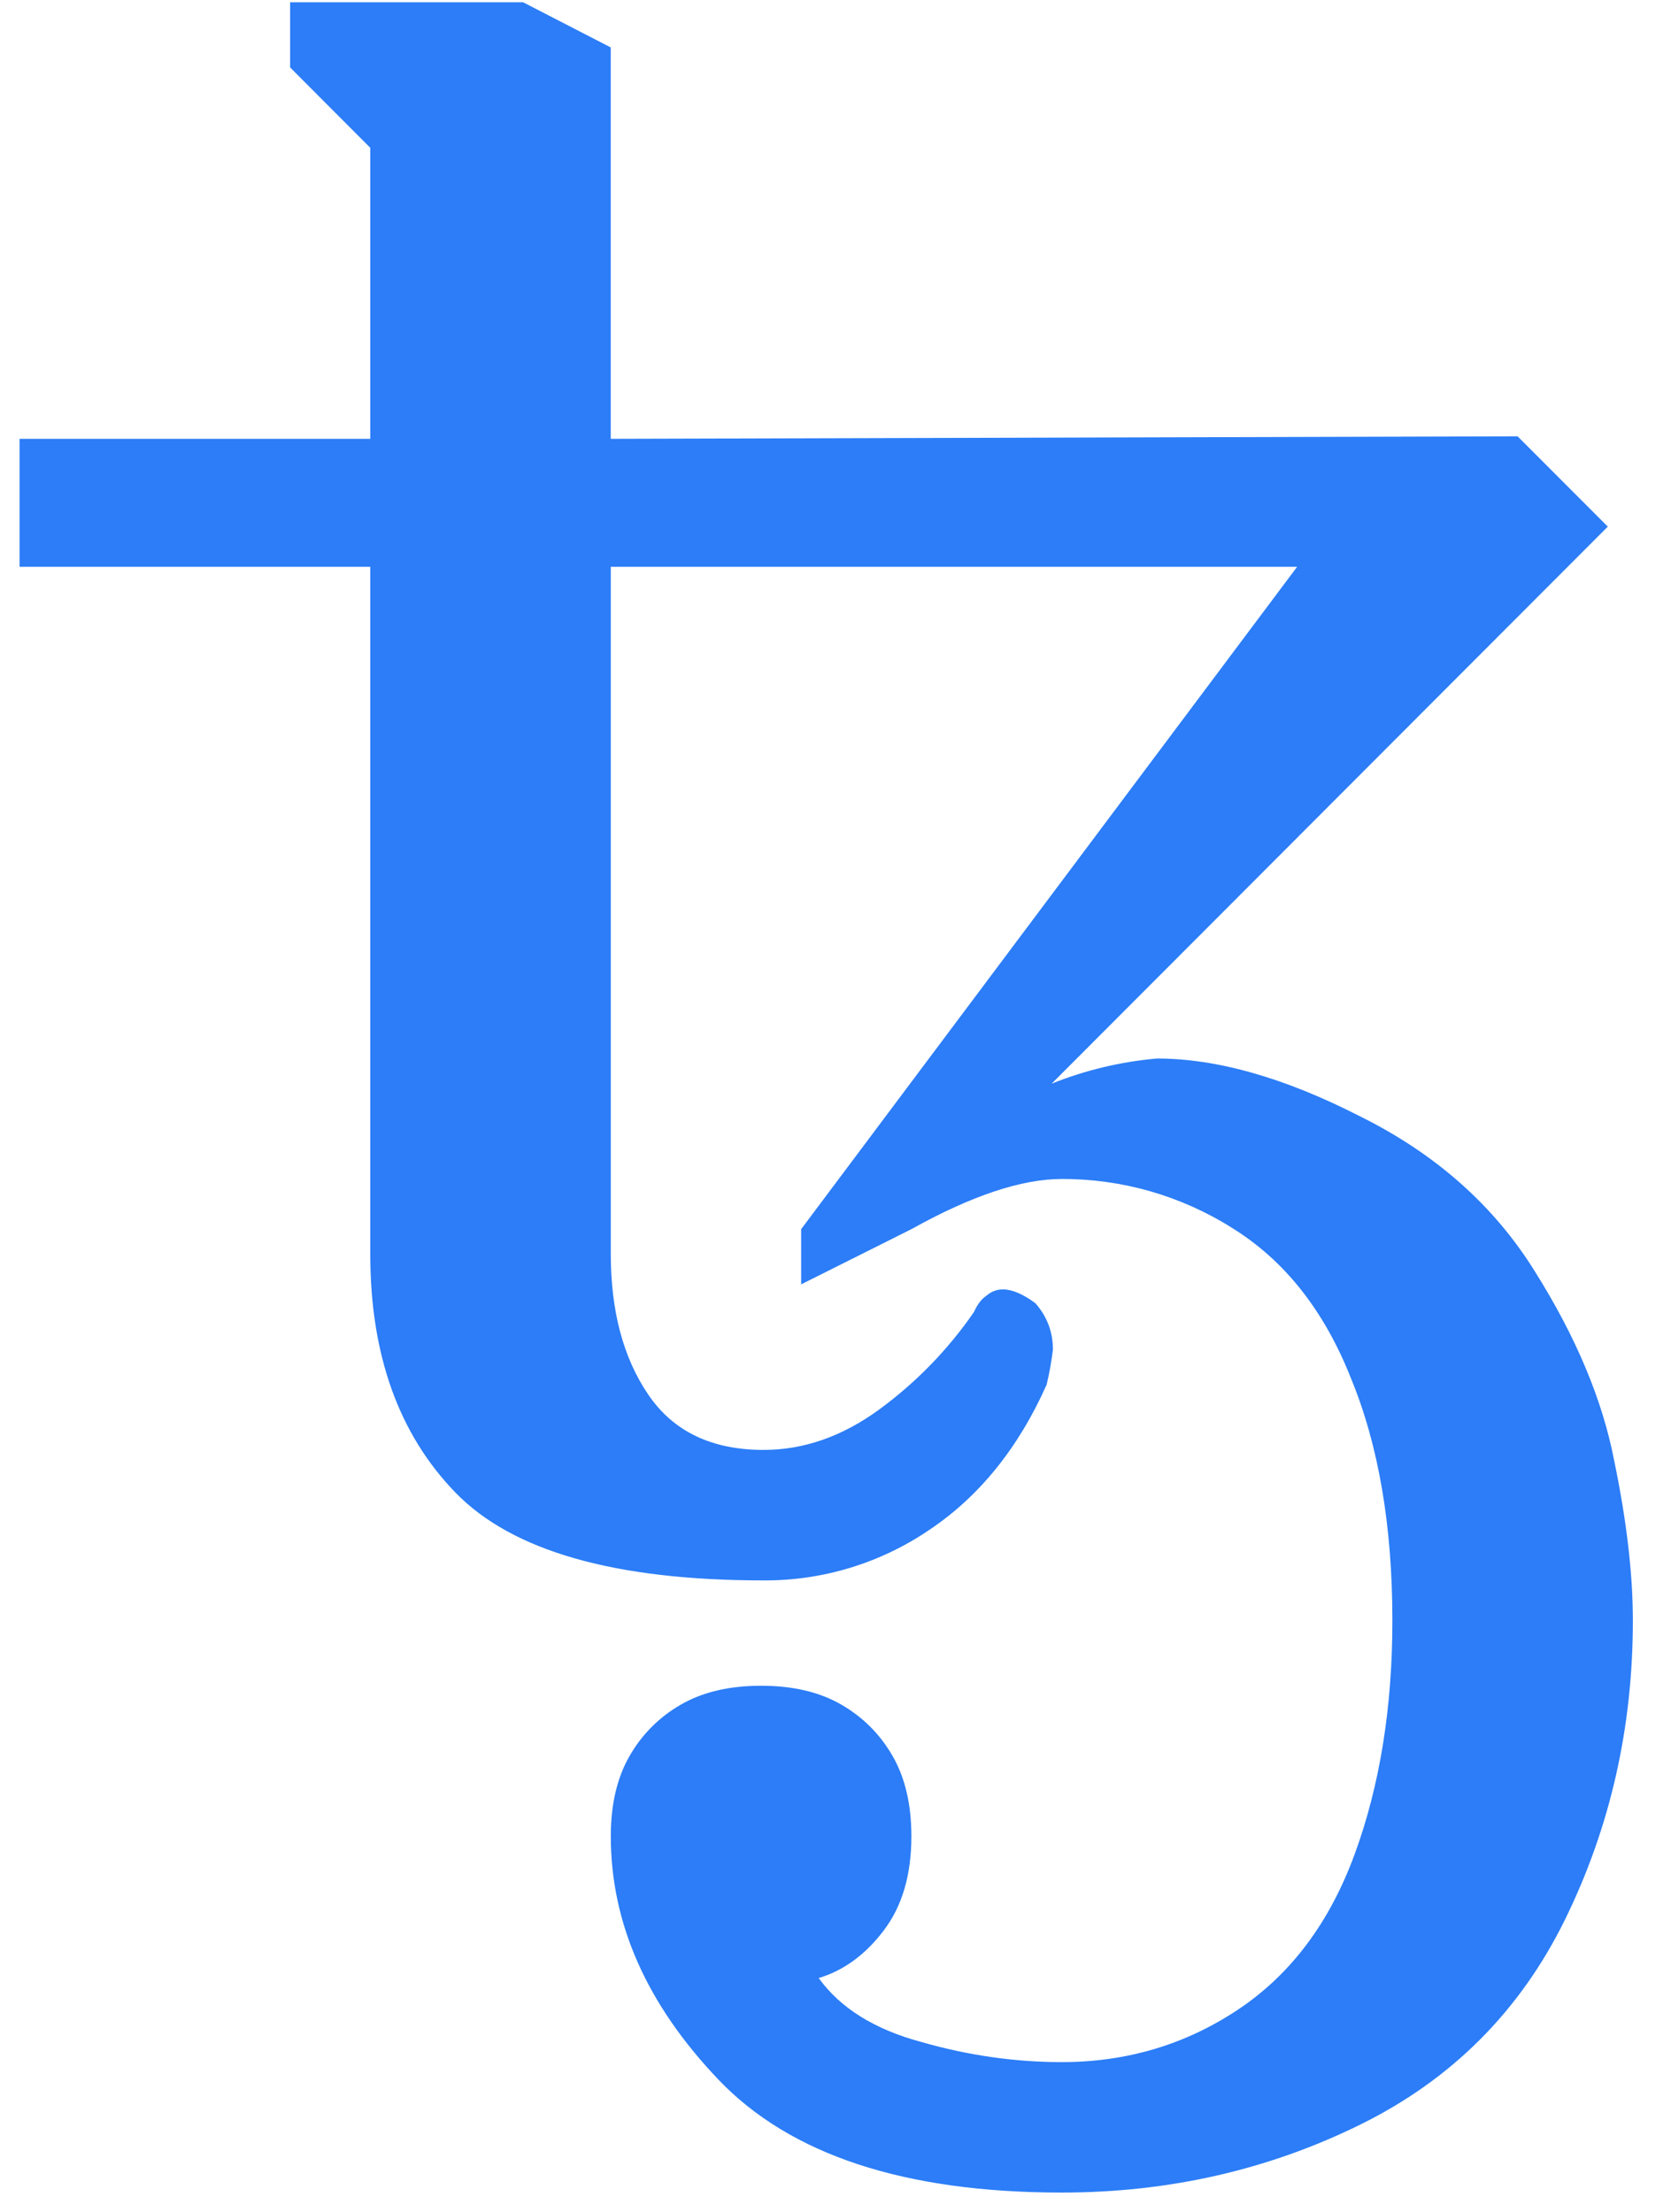 <svg width="34" height="45" viewBox="0 0 34 45" fill="none" xmlns="http://www.w3.org/2000/svg">
<g clip-path="url(#clip0_27:261)">
<path d="M21.602 44.607C18.407 44.607 16.081 43.841 14.619 42.31C13.158 40.779 12.428 39.128 12.428 37.359C12.428 36.712 12.555 36.168 12.809 35.726C13.058 35.289 13.419 34.928 13.855 34.679C14.296 34.424 14.84 34.296 15.486 34.296C16.132 34.296 16.675 34.424 17.117 34.679C17.559 34.934 17.907 35.283 18.162 35.726C18.417 36.168 18.544 36.712 18.544 37.359C18.544 38.142 18.357 38.779 17.983 39.273C17.609 39.767 17.168 40.089 16.658 40.243C17.1 40.855 17.797 41.289 18.748 41.544C19.699 41.817 20.651 41.953 21.602 41.953C22.927 41.953 24.125 41.596 25.196 40.881C26.266 40.166 27.056 39.111 27.566 37.716C28.076 36.321 28.331 34.739 28.331 32.969C28.331 31.047 28.05 29.404 27.489 28.043C26.945 26.665 26.139 25.644 25.068 24.981C24.03 24.327 22.828 23.982 21.602 23.986C20.786 23.986 19.767 24.326 18.544 25.007L16.301 26.13V25.007L26.393 11.531H12.428V25.516C12.428 26.674 12.682 27.627 13.192 28.375C13.702 29.124 14.483 29.498 15.537 29.498C16.352 29.498 17.134 29.226 17.882 28.681C18.634 28.132 19.289 27.459 19.818 26.691C19.886 26.537 19.971 26.427 20.073 26.359C20.165 26.278 20.282 26.233 20.404 26.232C20.591 26.232 20.812 26.325 21.067 26.513C21.305 26.784 21.424 27.099 21.424 27.456C21.395 27.697 21.352 27.936 21.296 28.171C20.719 29.464 19.92 30.451 18.9 31.131C17.908 31.804 16.735 32.16 15.537 32.153C12.512 32.153 10.422 31.557 9.267 30.366C8.112 29.175 7.534 27.558 7.534 25.517V11.531H0.398V8.928H7.534V3.007L5.903 1.372V0.046H10.643L12.427 0.965V8.928L30.879 8.877L32.714 10.714L21.399 22.046C22.084 21.772 22.805 21.6 23.539 21.535C24.762 21.535 26.139 21.927 27.668 22.709C29.214 23.475 30.403 24.531 31.235 25.874C32.068 27.201 32.603 28.477 32.841 29.702C33.096 30.928 33.224 32.016 33.224 32.969C33.224 35.147 32.765 37.171 31.848 39.044C30.93 40.915 29.537 42.31 27.668 43.229C25.799 44.148 23.777 44.607 21.602 44.607Z" fill="#2C7DF7"/>
</g>
<defs>
<clipPath id="clip0_27:261">
<rect width="33" height="45" fill="white" transform="translate(0.361)"/>
</clipPath>
</defs>
</svg>
